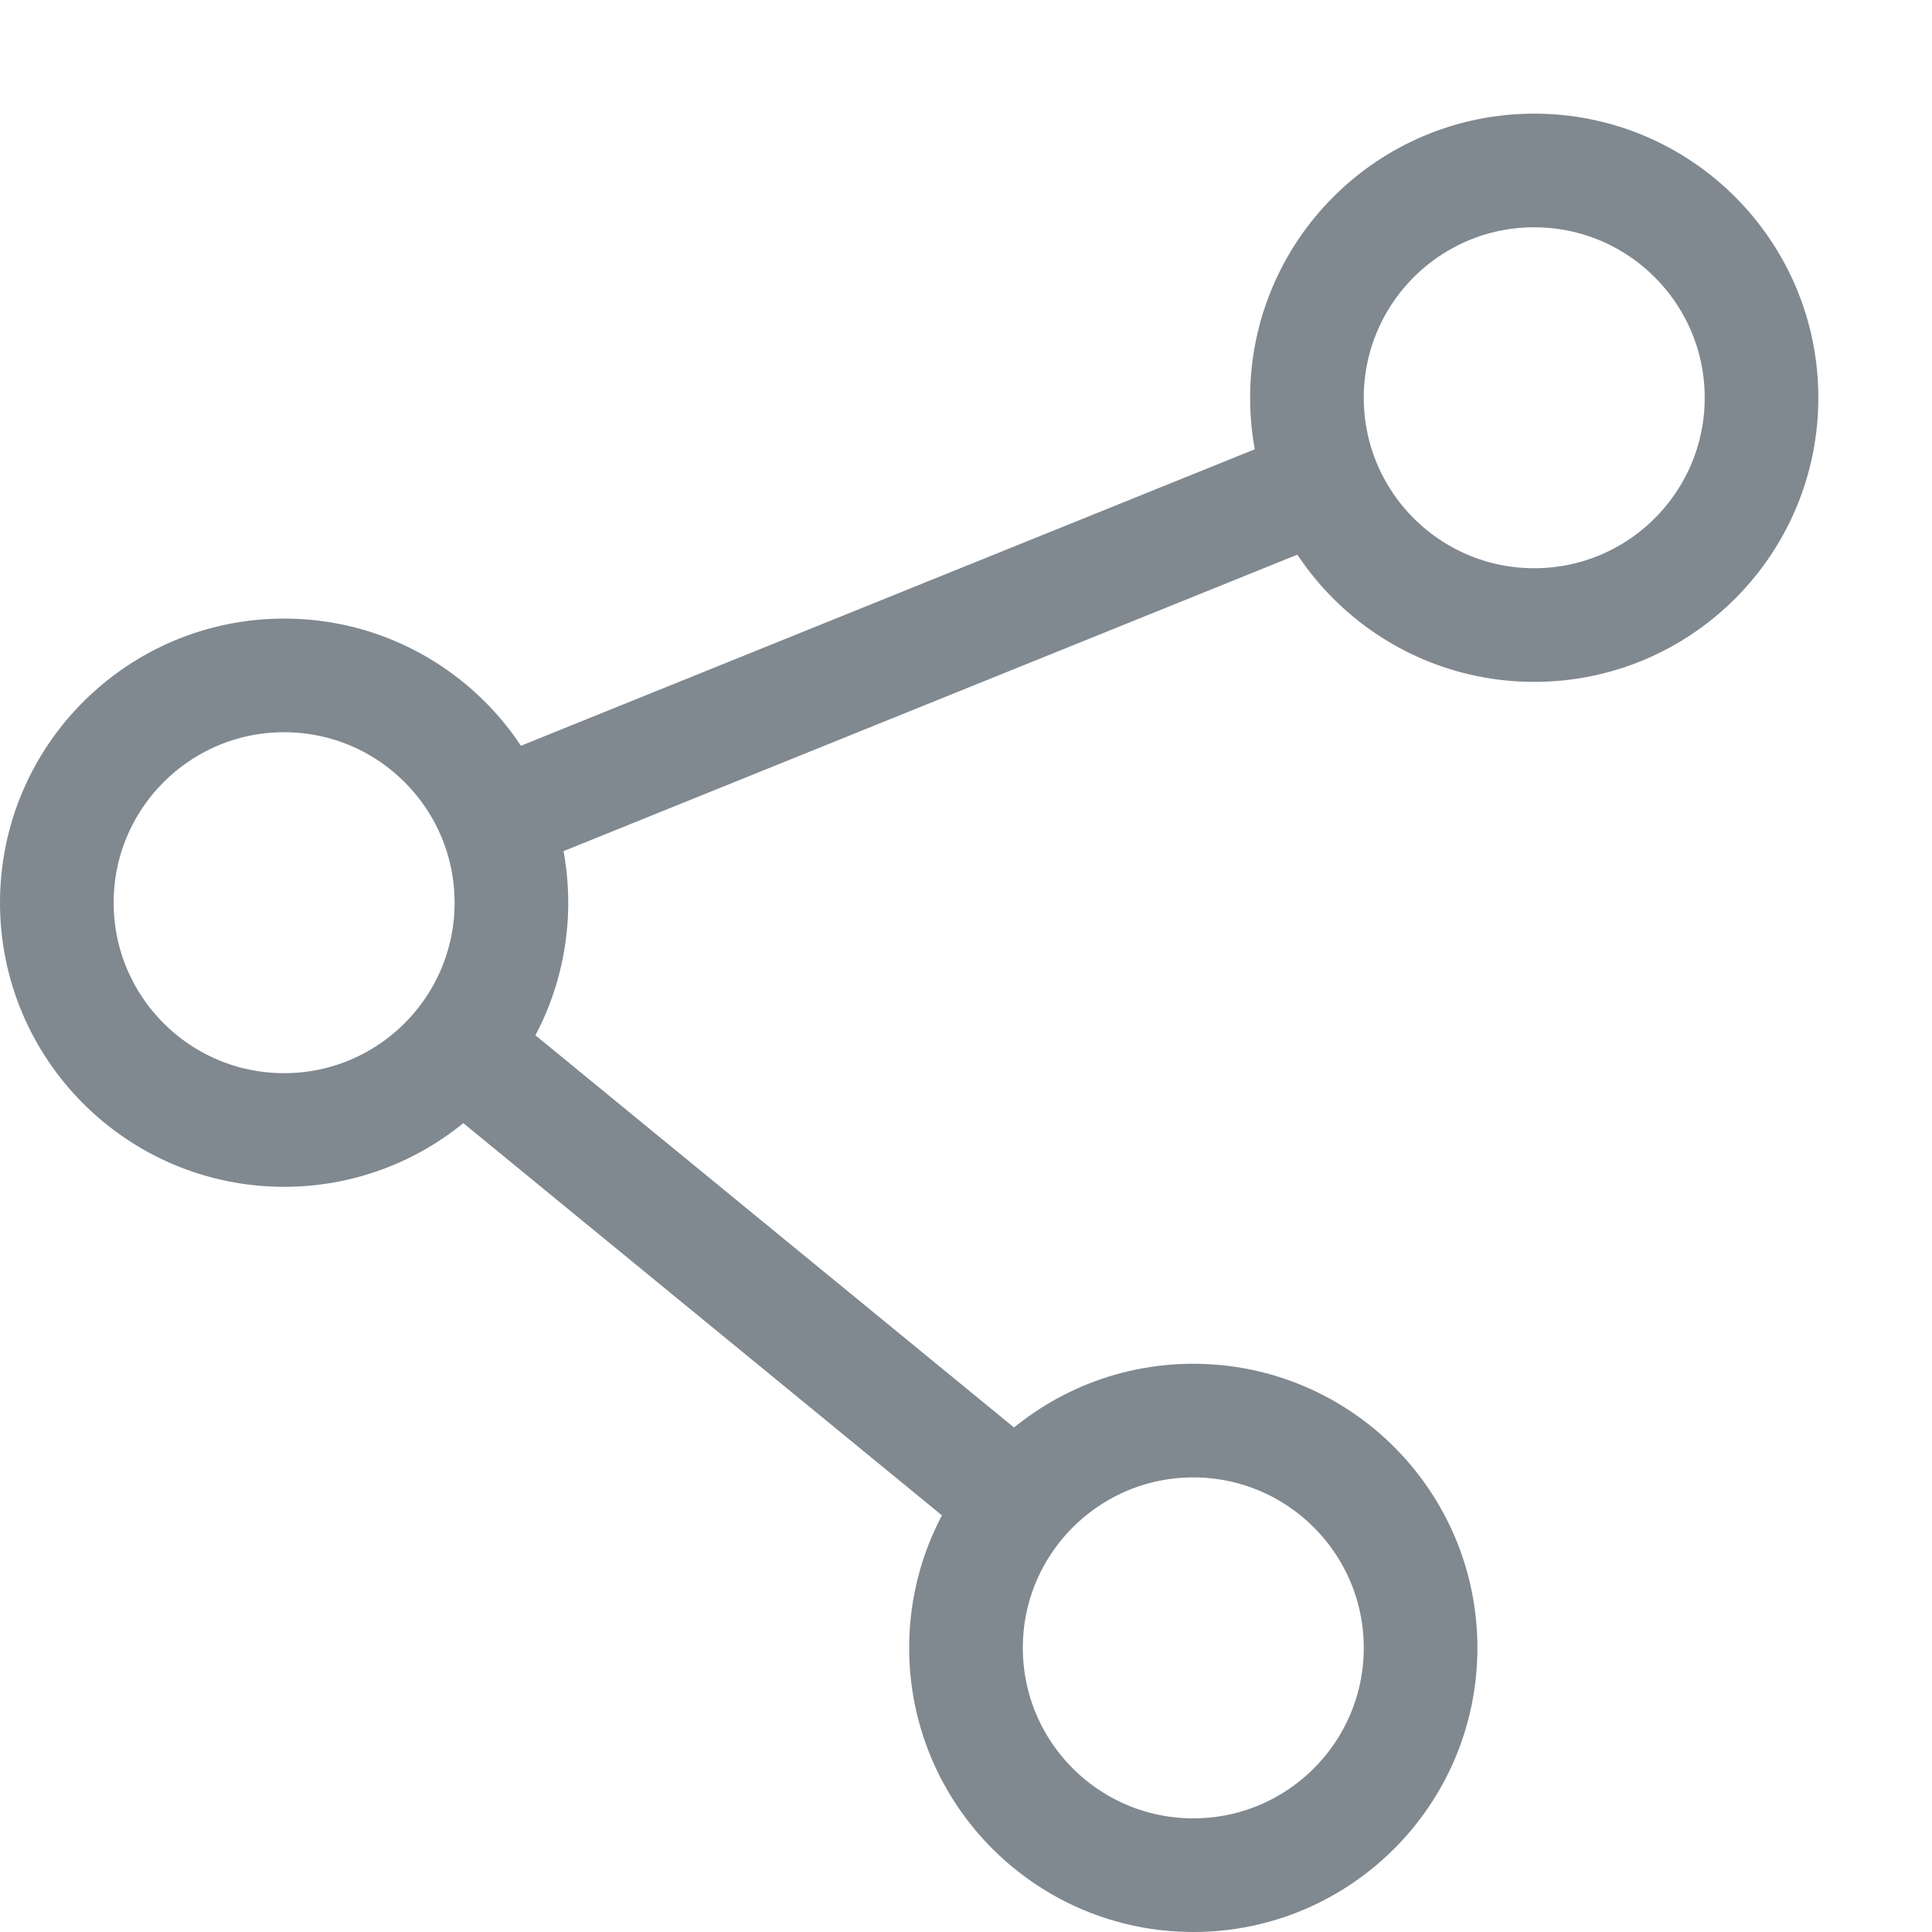 <?xml version="1.0" encoding="UTF-8"?>
<svg width="17px" height="17px" viewBox="0 0 17 17" version="1.1" xmlns="http://www.w3.org/2000/svg" xmlns:xlink="http://www.w3.org/1999/xlink">
    <!-- Generator: Sketch 54.1 (76490) - https://sketchapp.com -->
    <title>ℹ️ Icon</title>
    <desc>Created with Sketch.</desc>
    <g id="1.-Catalog" stroke="none" stroke-width="1" fill="none" fill-rule="evenodd">
        <g id="ℹ️-Icon" transform="translate(0, 1)" stroke="#808890">
            <path d="M15.5,2.5 C15.5,3.604 14.604,4.5 13.5,4.5 C12.396,4.5 11.5,3.604 11.5,2.5 C11.5,1.396 12.396,0.5 13.5,0.5 C14.604,0.5 15.5,1.396 15.5,2.5 Z" id="Stroke-1"></path>
            <path d="M12.5,13.5 C12.5,14.604 11.604,15.5 10.5,15.5 C9.396,15.5 8.5,14.604 8.5,13.5 C8.5,12.396 9.396,11.5 10.5,11.5 C11.604,11.5 12.5,12.396 12.5,13.5 Z" id="Stroke-3"></path>
            <path d="M4.5,6.943 C4.5,8.047 3.604,8.943 2.5,8.943 C1.396,8.943 0.5,8.047 0.5,6.943 C0.5,5.839 1.396,4.943 2.5,4.943 C3.604,4.943 4.5,5.839 4.5,6.943 Z" id="Stroke-5"></path>
            <path d="M8.954,12.233 L4.047,8.212" id="Stroke-7"></path>
            <path d="M4.5,6.135 L11.646,3.248" id="Stroke-9"></path>
        </g>
    </g>
</svg>